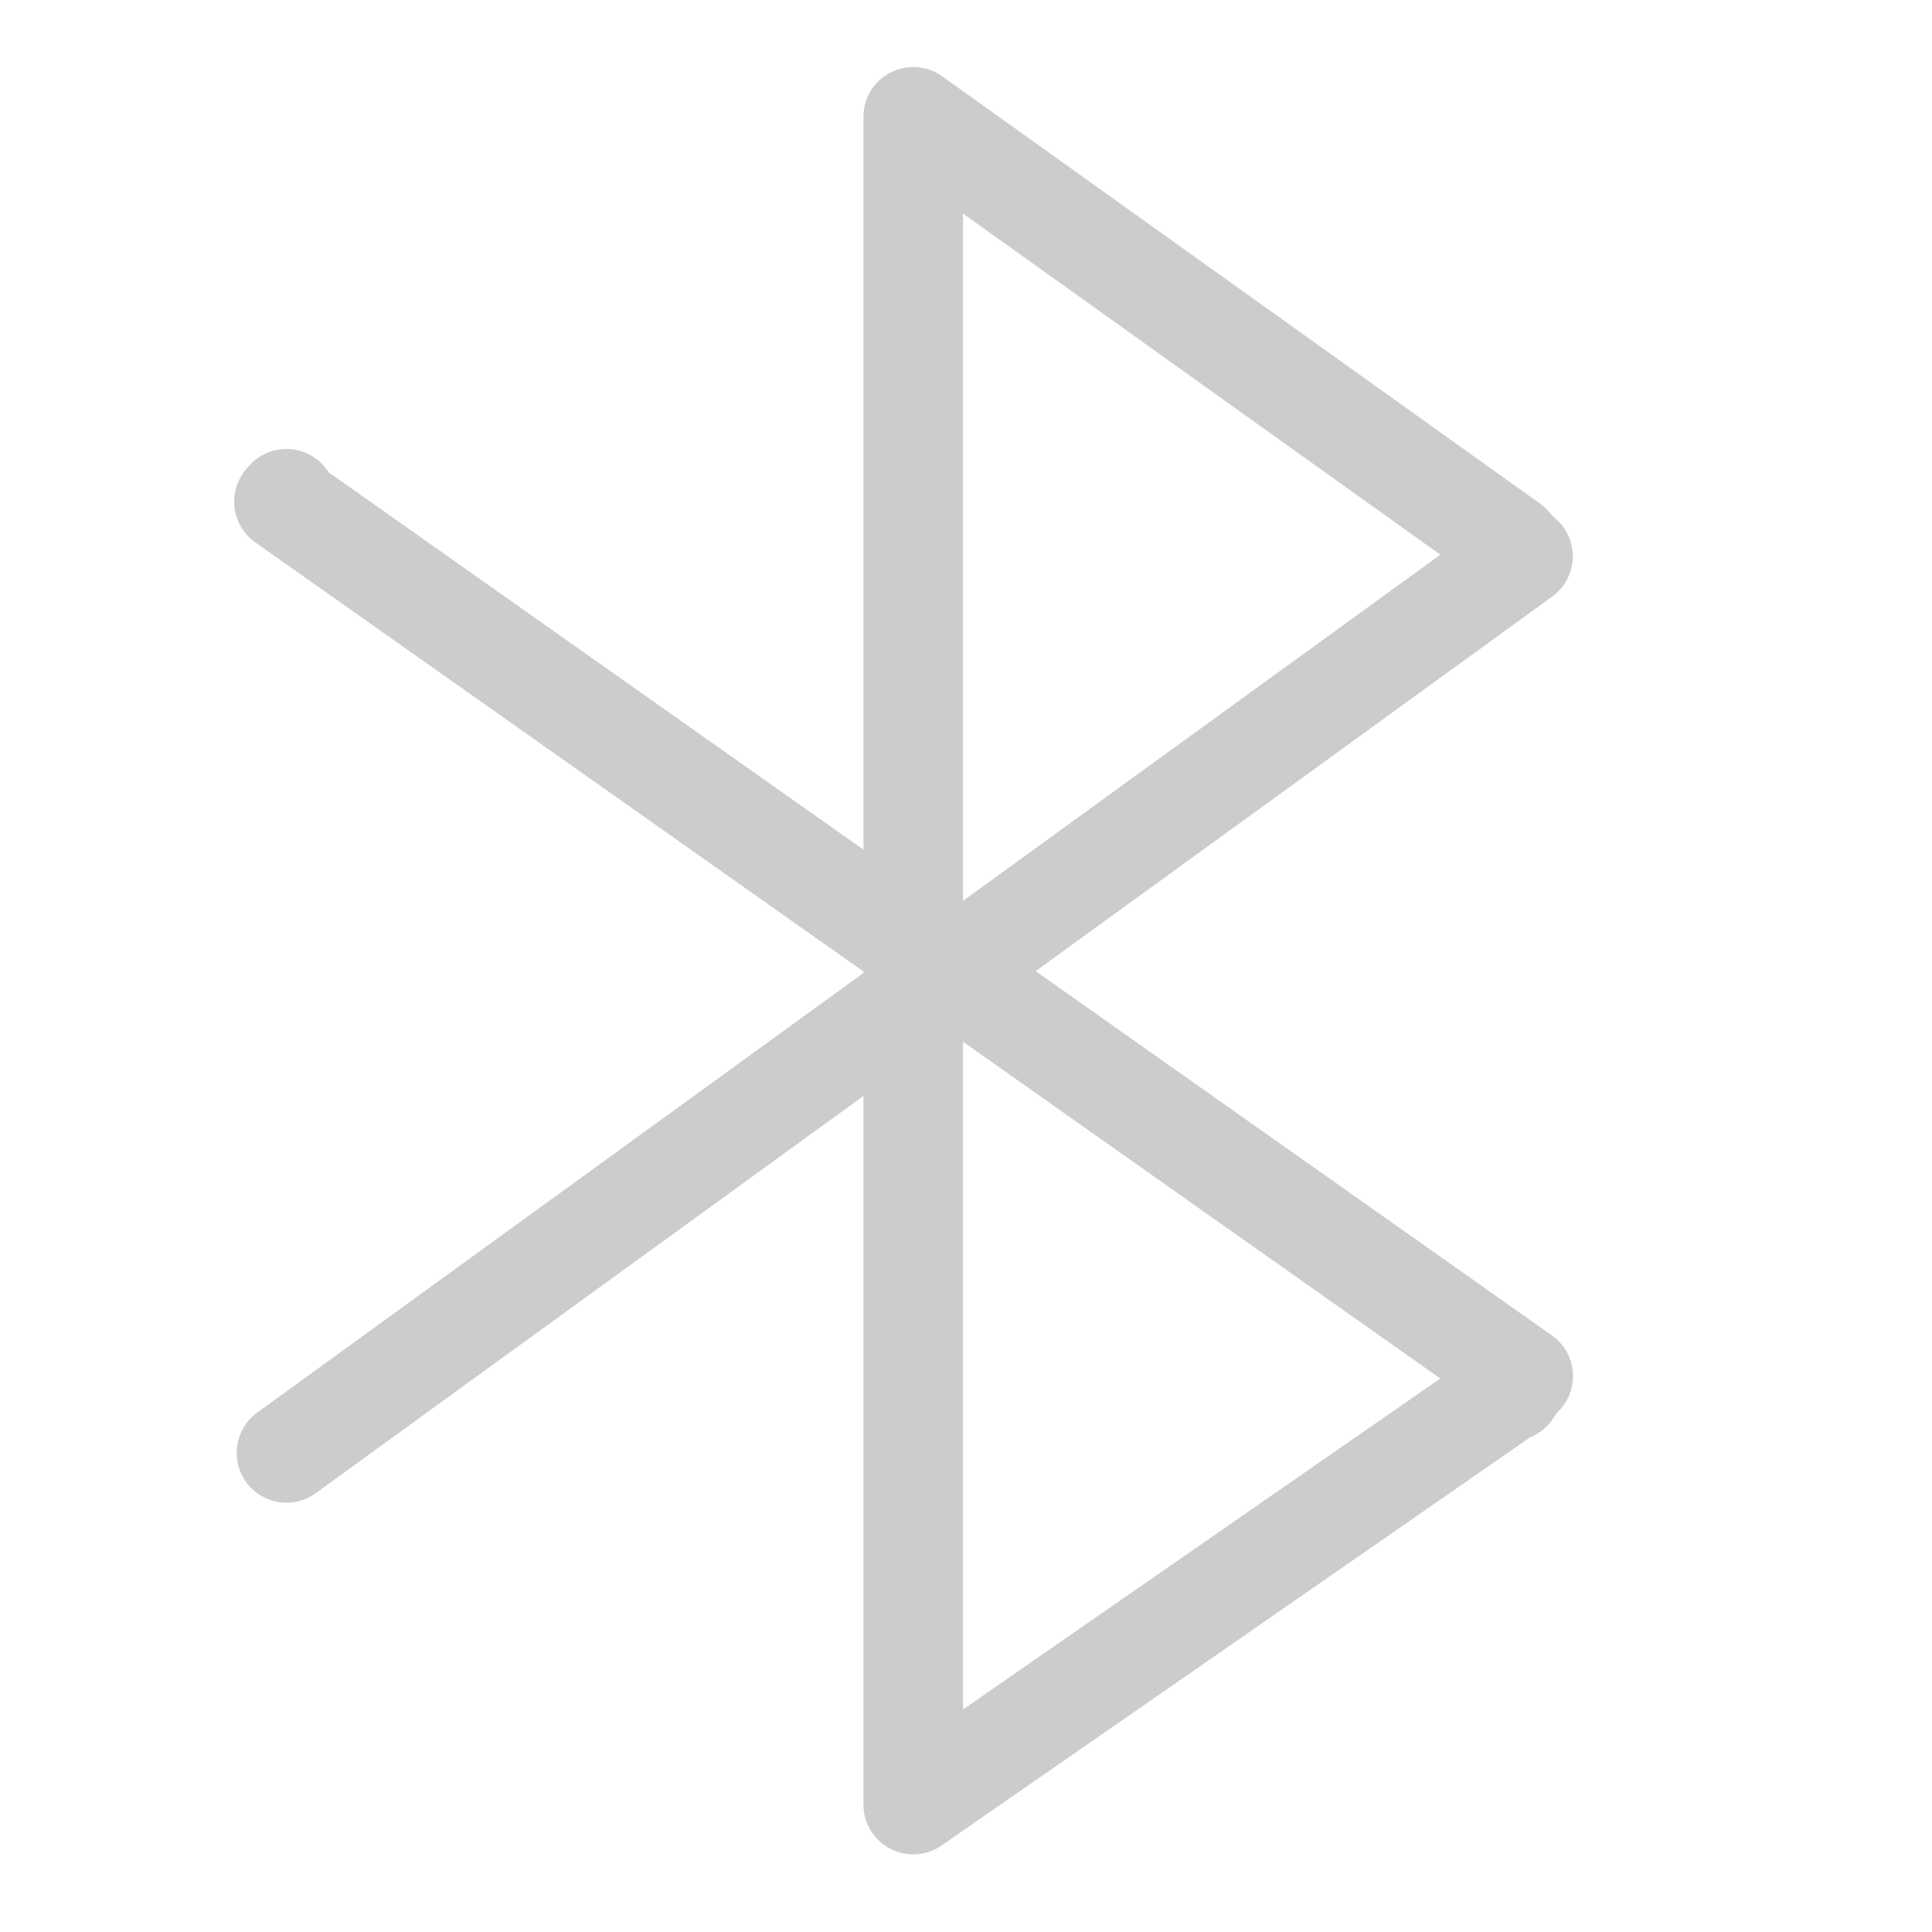 <?xml version="1.0" encoding="UTF-8" standalone="no"?>
<!-- Created with Inkscape (http://www.inkscape.org/) -->

<svg
   xmlns:dc="http://purl.org/dc/elements/1.1/"
   xmlns:cc="http://creativecommons.org/ns#"
   xmlns:rdf="http://www.w3.org/1999/02/22-rdf-syntax-ns#"
   xmlns:svg="http://www.w3.org/2000/svg"
   xmlns="http://www.w3.org/2000/svg"
   xmlns:sodipodi="http://sodipodi.sourceforge.net/DTD/sodipodi-0.dtd"
   xmlns:inkscape="http://www.inkscape.org/namespaces/inkscape"
   width="128"
   height="128"
   id="svg2"
   version="1.1"
   inkscape:version="0.48.1 r9760"
   sodipodi:docname="bluetooth.svg">
  <defs
     id="defs4" />
  <sodipodi:namedview
     id="base"
     pagecolor="#ffffff"
     bordercolor="#666666"
     borderopacity="1.0"
     inkscape:pageopacity="0.0"
     inkscape:pageshadow="2"
     inkscape:zoom="5.33"
     inkscape:cx="85.878414"
     inkscape:cy="60.75613"
     inkscape:document-units="px"
     inkscape:current-layer="layer1"
     showgrid="false"
     inkscape:snap-object-midpoints="false"
     inkscape:snap-page="false"
     inkscape:snap-grids="true"
     inkscape:snap-bbox="false"
     inkscape:window-width="1680"
     inkscape:window-height="998"
     inkscape:window-x="0"
     inkscape:window-y="26"
     inkscape:window-maximized="1" />
  <g
     inkscape:label="Layer 1"
     inkscape:groupmode="layer"
     id="layer1"
     transform="translate(0,-924.362)">
    <path
       style="fill:none;stroke:#cccccc;stroke-width:6.596;stroke-linecap:round;stroke-linejoin:round;stroke-miterlimit:4;stroke-opacity:1;stroke-dasharray:none"
       d="m 100.14,960.43 0,0 -39.636,-28.33 0,111.82 0,0 39.77,-27.58 -0.134,0.188"
       id="path3773"
       inkscape:connector-curvature="0" />
    <path
       style="fill:none;stroke:#cccccc;stroke-width:6.596;stroke-linecap:round;stroke-linejoin:round;stroke-miterlimit:4;stroke-opacity:1;stroke-dasharray:none"
       d="m 100.919,1015.533 -82.108,-57.935 0.166,-0.193"
       id="path3779"
       inkscape:connector-curvature="0" />
    <path
       style="fill:none;stroke:#cccccc;stroke-width:6.596;stroke-linecap:round;stroke-linejoin:round;stroke-miterlimit:4;stroke-opacity:1;stroke-dasharray:none"
       d="m 100.903,961.216 -81.925,59.403 0,0"
       id="path3781"
       inkscape:connector-curvature="0" />
  </g>
</svg>

